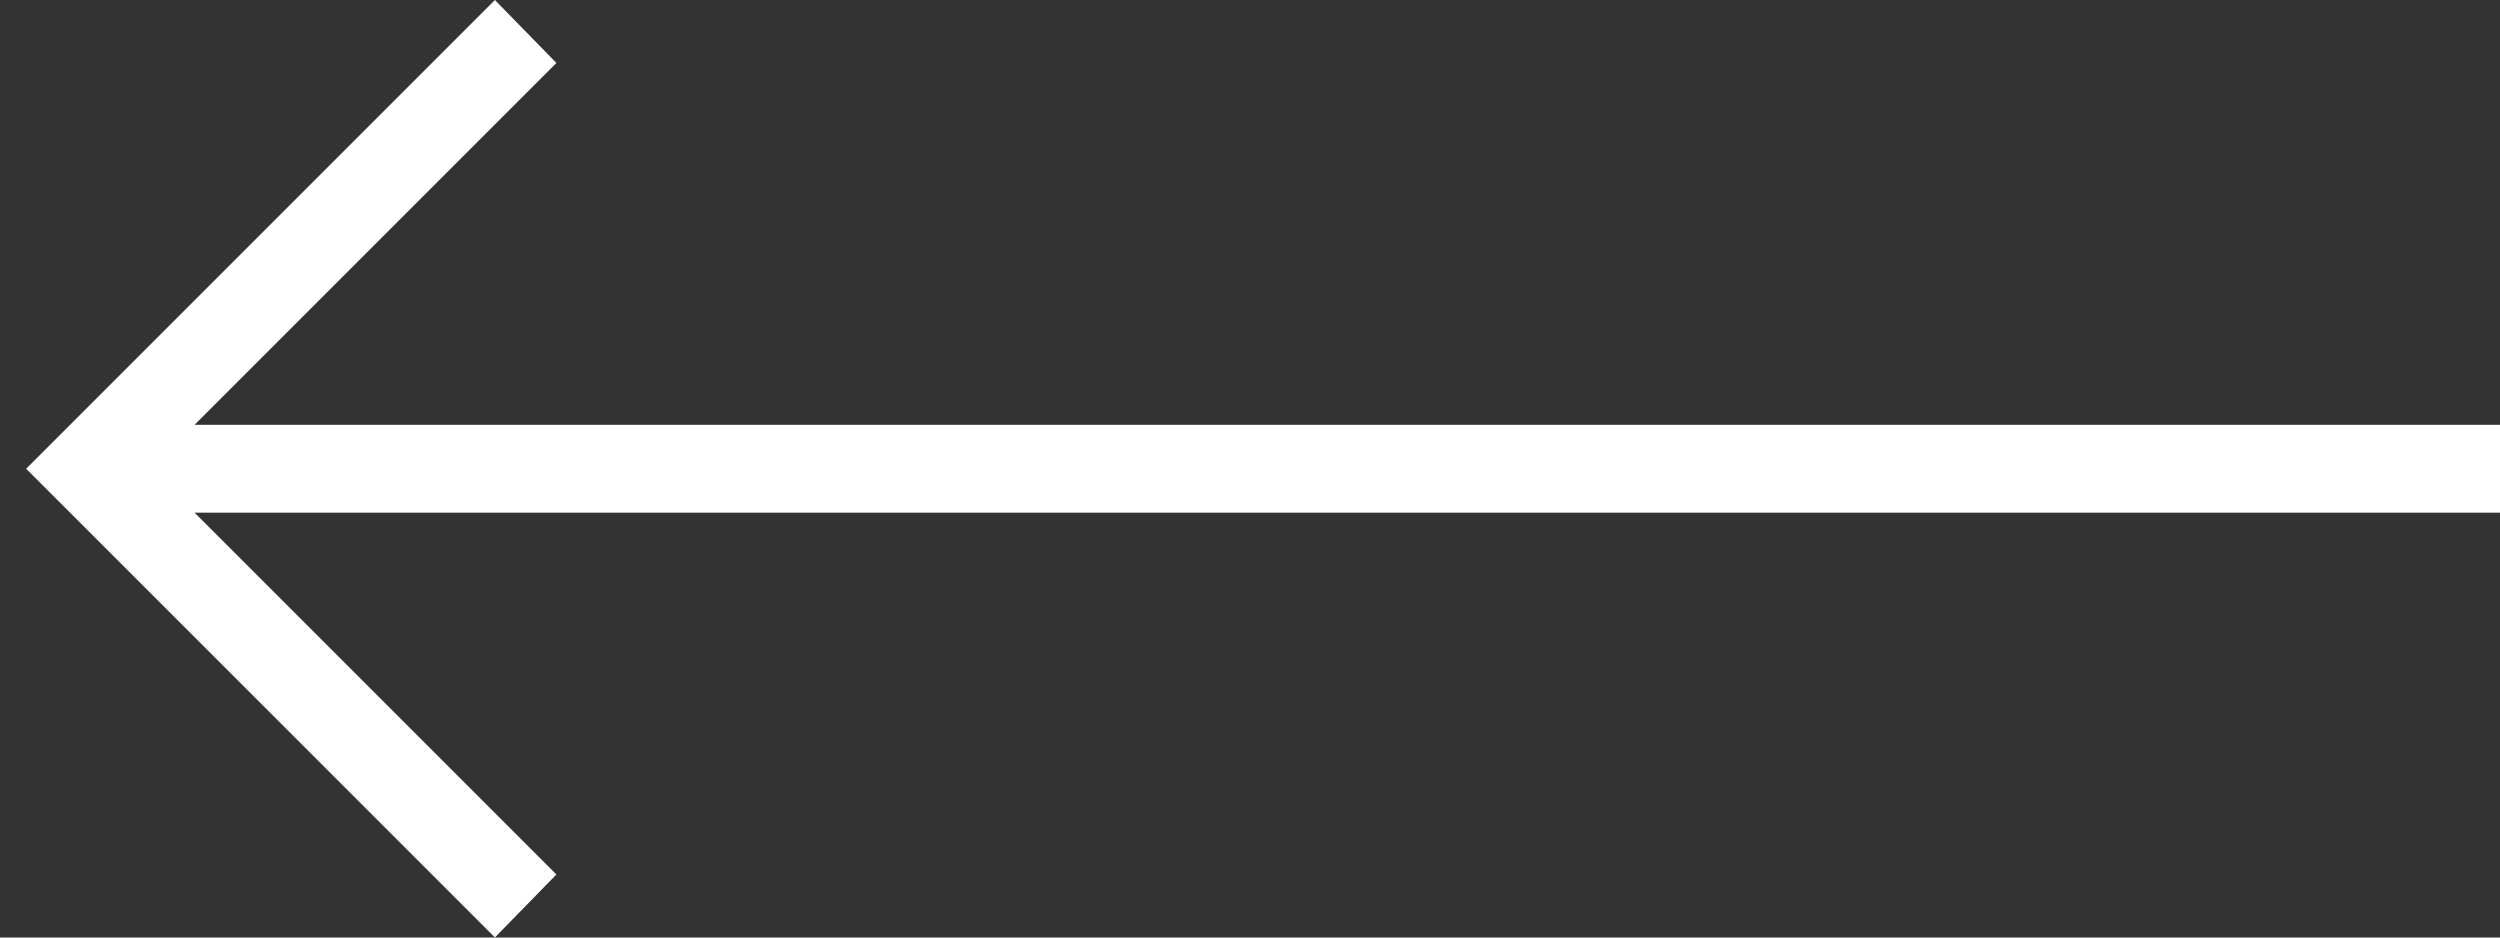 <svg fill="none" height="18" viewBox="0 0 48 18" width="48" xmlns="http://www.w3.org/2000/svg"><rect x="0" y="0" width="48" height="18" fill="#333333" stroke="none"/><path d="m9.502 17.999 1.181-1.209-6.947-6.947h44.264v-1.687h-44.264l6.947-6.947-1.181-1.209-9 9z" fill="#fff"/></svg>